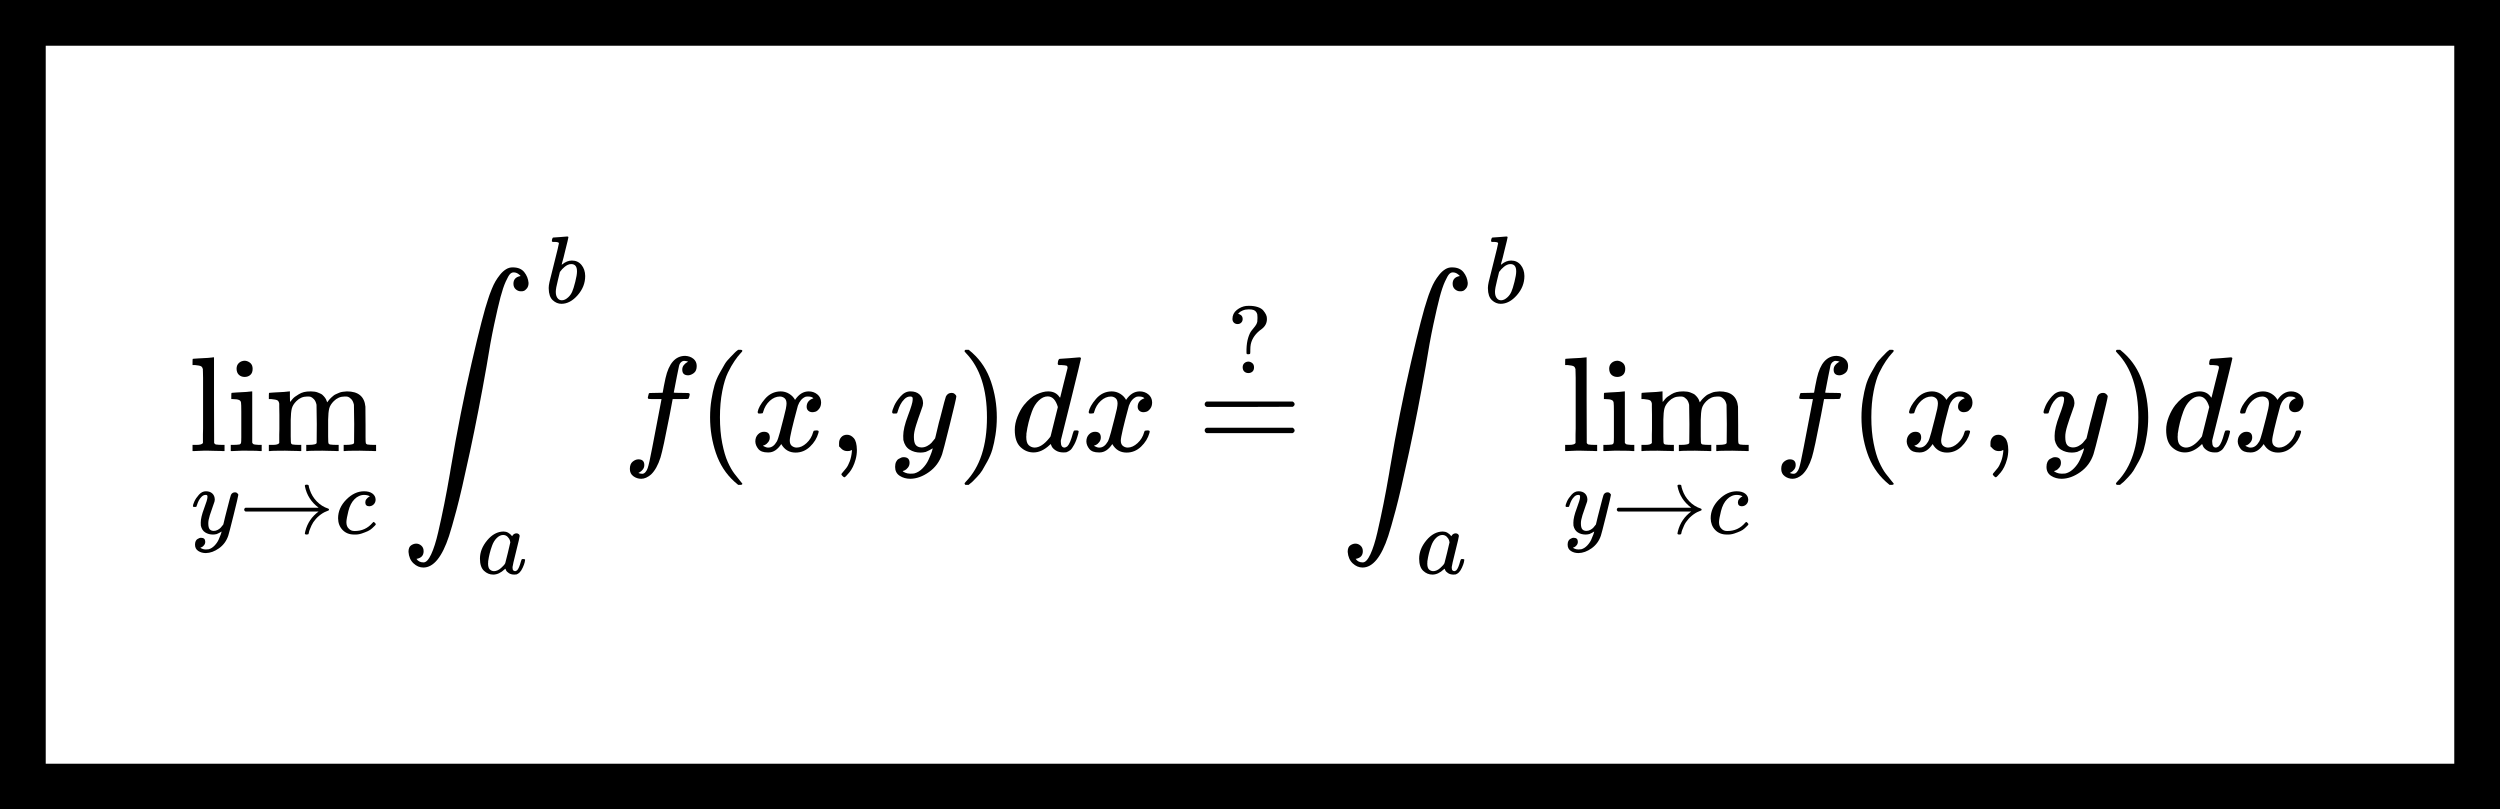 <svg width="1640" height="531" viewBox="0 0 1640 531" fill="none" xmlns="http://www.w3.org/2000/svg">
<rect width="1640" height="531" fill="black"/>
<path d="M30 30H1610V501H30V30Z" fill="white"/>
<path d="M127.721 291.843H128.961C131.265 291.843 132.653 291.429 133.126 290.602V289.893C133.126 289.361 133.126 288.682 133.126 287.855C133.126 287.028 133.126 286.053 133.126 284.931C133.126 283.809 133.155 282.538 133.214 281.121C133.273 279.703 133.273 278.226 133.214 276.69C133.155 275.154 133.155 273.53 133.214 271.817C133.273 270.103 133.273 268.42 133.214 266.766C133.214 264.58 133.214 262.276 133.214 259.854C133.214 257.432 133.214 255.217 133.214 253.208C133.214 251.2 133.214 249.428 133.214 247.892C133.214 246.356 133.185 245.056 133.126 243.993C133.067 242.93 133.067 242.427 133.126 242.487C132.948 241.364 132.535 240.626 131.885 240.271C131.235 239.917 129.906 239.651 127.898 239.474H126.303V237.436C126.303 236.077 126.363 235.398 126.481 235.398L127.367 235.309C127.957 235.25 128.814 235.191 129.936 235.132C131.058 235.073 132.151 235.014 133.214 234.955C134.218 234.896 135.311 234.837 136.492 234.777C137.674 234.718 138.56 234.63 139.15 234.512C139.741 234.393 140.066 234.364 140.125 234.423H140.391V262.335C140.391 281.062 140.42 290.484 140.479 290.602C140.716 291.075 141.07 291.399 141.542 291.577C142.783 291.754 144.23 291.843 145.884 291.843H147.301V295.919H146.593L144.555 295.83C143.196 295.771 141.749 295.741 140.214 295.741C138.678 295.741 137.556 295.712 136.847 295.653C136.138 295.594 135.016 295.594 133.48 295.653C131.944 295.712 130.468 295.771 129.05 295.83L127.012 295.919H126.303V291.843H127.721Z" fill="black"/>
<path d="M155.187 241.955C155.187 240.301 155.718 239.001 156.781 238.056C157.845 237.111 159.144 236.638 160.68 236.638C162.038 236.756 163.22 237.259 164.224 238.145C165.228 239.031 165.73 240.301 165.73 241.955C165.73 243.727 165.228 245.056 164.224 245.942C163.22 246.828 161.979 247.272 160.503 247.272C159.026 247.272 157.786 246.828 156.781 245.942C155.777 245.056 155.246 243.727 155.187 241.955ZM170.957 295.919C170.071 295.741 167 295.653 161.743 295.653C161.093 295.653 160.001 295.653 158.465 295.653C156.929 295.653 155.453 295.712 154.035 295.83L152.086 295.919H151.377V291.843H152.795C154.448 291.843 155.896 291.754 157.136 291.577C157.667 291.34 157.992 291.015 158.11 290.602C158.229 290.188 158.288 288.948 158.288 286.88V277.753V269.956C158.288 266.884 158.229 264.935 158.11 264.107C157.992 263.28 157.579 262.719 156.87 262.424C156.043 262.01 154.655 261.804 152.706 261.804H151.731V259.766C151.731 258.407 151.79 257.728 151.909 257.728L152.795 257.639C153.385 257.58 154.212 257.521 155.275 257.462C156.338 257.403 157.402 257.344 158.465 257.284C159.469 257.225 160.532 257.166 161.654 257.107C162.777 257.048 163.633 256.96 164.224 256.841C164.814 256.723 165.139 256.694 165.198 256.753H165.464V290.425C165.76 291.015 166.114 291.37 166.527 291.488C166.941 291.606 167.975 291.724 169.628 291.843H171.666V295.919H170.957Z" fill="black"/>
<path d="M177.779 291.843H179.02C181.323 291.843 182.711 291.429 183.184 290.602V289.893C183.184 289.361 183.184 288.682 183.184 287.855C183.184 287.028 183.184 286.112 183.184 285.108C183.184 284.104 183.213 282.952 183.273 281.652C183.332 280.353 183.332 279.112 183.273 277.931C183.273 276.099 183.273 274.15 183.273 272.082C183.273 270.015 183.243 268.272 183.184 266.854V264.816C183.007 263.694 182.593 262.956 181.944 262.601C181.294 262.247 179.965 261.981 177.957 261.804H176.362V259.766C176.362 258.407 176.421 257.728 176.539 257.728L177.425 257.639C178.016 257.58 178.843 257.521 179.906 257.462C180.969 257.403 182.062 257.344 183.184 257.285C184.188 257.225 185.251 257.166 186.374 257.107C187.496 257.048 188.352 256.96 188.943 256.841C189.534 256.723 189.858 256.694 189.917 256.753H190.183V260.297C190.183 262.542 190.213 263.664 190.272 263.664C190.331 263.664 190.479 263.517 190.715 263.221C190.951 262.926 191.306 262.483 191.778 261.892C192.251 261.302 192.812 260.77 193.461 260.297C194.111 259.825 194.968 259.263 196.031 258.614C197.094 257.964 198.216 257.491 199.398 257.196C200.579 256.901 202.085 256.753 203.916 256.753C204.802 256.753 205.629 256.812 206.397 256.93C207.165 257.048 207.844 257.225 208.435 257.462C209.025 257.698 209.586 257.934 210.118 258.171C210.65 258.407 211.093 258.673 211.447 258.968C211.801 259.263 212.126 259.588 212.422 259.943C212.717 260.297 212.983 260.622 213.219 260.918C213.455 261.213 213.662 261.538 213.839 261.892C214.016 262.247 214.135 262.542 214.194 262.778C214.253 263.015 214.341 263.251 214.459 263.487L214.637 263.93L214.902 263.576C215.08 263.34 215.257 263.103 215.434 262.867C215.611 262.631 215.877 262.306 216.231 261.892C216.586 261.479 216.97 261.095 217.383 260.74C217.797 260.386 218.24 260.002 218.712 259.588C219.185 259.175 219.775 258.82 220.484 258.525C221.193 258.23 221.872 257.934 222.522 257.639C223.172 257.344 223.94 257.137 224.826 257.019C225.712 256.901 226.627 256.812 227.572 256.753C235.014 256.753 239.06 260.09 239.71 266.766C239.769 267.179 239.799 271.285 239.799 279.083V286.703C239.799 288.948 239.858 290.277 239.976 290.691C240.094 291.104 240.419 291.399 240.951 291.577C242.191 291.754 243.638 291.843 245.292 291.843H246.709V295.919H246.001L243.963 295.83C242.545 295.771 241.039 295.741 239.444 295.741C237.85 295.741 236.727 295.712 236.078 295.653C229.994 295.653 226.686 295.741 226.155 295.919H225.446V291.843H226.863C230.466 291.843 232.268 291.37 232.268 290.425C232.327 290.307 232.356 286.231 232.356 278.197C232.297 270.222 232.238 265.998 232.179 265.525C231.825 263.871 231.234 262.631 230.407 261.804C229.58 260.977 228.872 260.474 228.281 260.297C227.69 260.12 226.922 260.061 225.977 260.12C223.319 260.12 220.986 261.124 218.978 263.133C217.383 264.728 216.379 266.352 215.966 268.006C215.552 269.66 215.316 272.112 215.257 275.361V281.032V286.349C215.257 288.121 215.286 289.302 215.345 289.893C215.404 290.484 215.493 290.868 215.611 291.045C215.729 291.222 215.995 291.399 216.409 291.577C217.649 291.754 219.096 291.843 220.75 291.843H222.168V295.919H221.459L219.332 295.83C217.974 295.771 216.497 295.741 214.902 295.741C213.308 295.741 212.185 295.712 211.536 295.653C205.452 295.653 202.144 295.741 201.613 295.919H200.904V291.843H202.321C205.924 291.843 207.726 291.37 207.726 290.425C207.785 290.307 207.814 286.231 207.814 278.197C207.755 270.222 207.696 265.998 207.637 265.525C207.283 263.871 206.692 262.631 205.865 261.804C205.038 260.977 204.33 260.474 203.739 260.297C203.148 260.12 202.38 260.061 201.435 260.12C198.777 260.12 196.444 261.124 194.436 263.133C192.841 264.728 191.837 266.352 191.424 268.006C191.01 269.66 190.774 272.112 190.715 275.361V281.032V286.349C190.715 288.121 190.744 289.302 190.803 289.893C190.863 290.484 190.951 290.868 191.069 291.045C191.187 291.222 191.453 291.399 191.867 291.577C193.107 291.754 194.554 291.843 196.208 291.843H197.626V295.919H196.917L194.879 295.83C193.461 295.771 191.955 295.741 190.36 295.741C188.766 295.741 187.643 295.712 186.994 295.653C180.91 295.653 177.602 295.741 177.071 295.919H176.362V291.843H177.779Z" fill="black"/>
<path d="M126.556 331.988C126.556 331.404 126.869 330.401 127.496 328.981C128.122 327.561 129.125 326.078 130.503 324.532C131.881 322.987 133.426 322.235 135.139 322.277C136.851 322.277 138.23 322.757 139.274 323.718C140.318 324.678 140.861 326.015 140.903 327.728C140.819 328.521 140.756 328.96 140.715 329.044C140.715 329.169 140.38 330.13 139.712 331.926C139.044 333.722 138.355 335.748 137.645 338.004C136.935 340.259 136.601 342.055 136.642 343.392C136.642 345.188 136.935 346.441 137.519 347.151C138.104 347.862 138.981 348.237 140.151 348.279C141.111 348.279 142.009 348.05 142.845 347.59C143.68 347.131 144.327 346.65 144.787 346.149C145.246 345.648 145.81 344.958 146.478 344.081C146.478 344.039 146.583 343.622 146.792 342.828C147 342.034 147.293 340.802 147.669 339.131C148.045 337.46 148.441 335.915 148.859 334.495C150.446 328.229 151.323 324.95 151.49 324.658C152.033 323.53 152.931 322.966 154.184 322.966C154.727 322.966 155.166 323.112 155.5 323.404C155.834 323.697 156.064 323.947 156.189 324.156C156.314 324.365 156.356 324.553 156.314 324.72C156.314 325.263 155.291 329.649 153.244 337.878C151.198 346.107 150.028 350.618 149.736 351.412C148.567 354.879 146.541 357.636 143.659 359.683C140.777 361.73 137.895 362.774 135.014 362.816C133.134 362.816 131.484 362.356 130.064 361.437C128.644 360.518 127.934 359.14 127.934 357.302C127.934 356.383 128.08 355.61 128.373 354.984C128.665 354.357 129.062 353.897 129.563 353.605C130.064 353.313 130.482 353.104 130.816 352.979C131.15 352.853 131.505 352.791 131.881 352.791C133.719 352.791 134.638 353.668 134.638 355.422C134.638 356.258 134.387 356.989 133.886 357.615C133.385 358.242 132.904 358.659 132.445 358.868C131.985 359.077 131.714 359.182 131.63 359.182L131.443 359.244C131.526 359.453 131.923 359.704 132.633 359.996C133.343 360.289 134.053 360.435 134.763 360.435H135.264C135.974 360.435 136.517 360.393 136.893 360.309C138.271 359.933 139.545 359.14 140.715 357.928C141.884 356.717 142.782 355.422 143.408 354.044C144.035 352.665 144.515 351.496 144.849 350.535C145.184 349.574 145.351 348.948 145.351 348.655L144.975 348.906C144.724 349.073 144.327 349.303 143.784 349.595C143.241 349.887 142.698 350.138 142.156 350.347C141.32 350.556 140.506 350.66 139.712 350.66C137.791 350.66 136.099 350.201 134.638 349.282C133.176 348.363 132.215 346.88 131.756 344.833C131.714 344.541 131.693 343.893 131.693 342.891C131.693 340.51 132.424 337.398 133.886 333.555C135.348 329.712 136.079 327.268 136.079 326.224C136.079 326.182 136.079 326.14 136.079 326.099C136.079 325.723 136.079 325.472 136.079 325.347C136.079 325.221 135.995 325.075 135.828 324.908C135.661 324.741 135.431 324.658 135.139 324.658H134.888C133.928 324.658 133.051 325.054 132.257 325.848C131.463 326.642 130.837 327.498 130.377 328.417C129.918 329.336 129.563 330.213 129.312 331.049C129.062 331.884 128.895 332.344 128.811 332.427C128.728 332.511 128.394 332.552 127.809 332.552H126.932C126.681 332.302 126.556 332.114 126.556 331.988Z" fill="black"/>
<path d="M160.198 335.121C160.198 335.121 160.198 334.85 160.198 334.307C160.198 333.764 160.491 333.346 161.075 333.054H209.002C204.157 329.419 201.171 324.762 200.043 319.081C200.043 319.039 200.043 318.977 200.043 318.893C200.043 318.81 200.022 318.747 199.98 318.705C199.98 318.204 200.335 317.953 201.045 317.953H201.233C201.609 317.953 201.86 317.974 201.985 318.016C202.11 318.058 202.236 318.141 202.361 318.267C202.486 318.392 202.549 318.58 202.549 318.83C202.549 319.081 202.612 319.415 202.737 319.833C202.862 320.251 203.029 320.773 203.238 321.399C204.157 324.198 205.681 326.704 207.811 328.918C209.942 331.132 212.427 332.699 215.267 333.617C215.643 333.743 215.831 333.973 215.831 334.307C215.831 334.557 215.726 334.745 215.517 334.871C215.308 334.996 214.807 335.205 214.014 335.497C213.22 335.79 212.427 336.186 211.633 336.688C209.921 337.774 208.438 339.027 207.185 340.447C205.932 341.867 204.992 343.267 204.366 344.645C203.739 346.024 203.301 347.068 203.05 347.778C202.8 348.488 202.633 349.136 202.549 349.72C202.465 350.138 202.361 350.389 202.236 350.472C202.11 350.556 201.776 350.618 201.233 350.66C200.398 350.66 199.98 350.43 199.98 349.971C199.98 349.679 200.085 349.156 200.294 348.405C201.63 343.141 204.533 338.86 209.002 335.56H161.075C160.491 335.267 160.198 334.85 160.198 334.307V335.121Z" fill="black"/>
<path d="M221.782 340.008C221.782 335.455 223.578 331.362 227.17 327.728C230.762 324.094 234.646 322.277 238.823 322.277C241.162 322.277 242.999 322.778 244.336 323.78C245.672 324.783 246.362 326.099 246.403 327.728C246.403 328.939 246.007 329.962 245.213 330.798C244.419 331.633 243.417 332.072 242.206 332.114C241.412 332.114 240.786 331.905 240.326 331.487C239.867 331.069 239.637 330.443 239.637 329.607C239.637 328.772 239.867 328.062 240.326 327.477C240.786 326.892 241.245 326.454 241.705 326.161C242.164 325.869 242.456 325.744 242.582 325.785H242.644C242.644 325.702 242.519 325.577 242.268 325.409C242.018 325.242 241.579 325.075 240.953 324.908C240.326 324.741 239.616 324.658 238.823 324.658C237.57 324.658 236.379 324.95 235.252 325.535C234.375 325.911 233.477 326.558 232.558 327.477C230.72 329.315 229.384 331.905 228.548 335.247C227.713 338.588 227.274 341.011 227.233 342.515C227.233 344.436 227.776 345.877 228.862 346.838C229.78 347.841 230.992 348.342 232.495 348.342H232.746C237.424 348.342 241.287 346.567 244.336 343.016C244.712 342.598 244.962 342.389 245.088 342.389C245.255 342.389 245.526 342.577 245.902 342.953C246.278 343.329 246.487 343.622 246.529 343.831C246.57 344.039 246.382 344.353 245.965 344.77C245.547 345.188 244.941 345.773 244.148 346.525C243.354 347.277 242.415 347.903 241.329 348.405C240.243 348.906 238.906 349.428 237.319 349.971C235.732 350.514 234.061 350.744 232.307 350.66C229.175 350.66 226.648 349.658 224.727 347.653C222.805 345.648 221.824 343.1 221.782 340.008Z" fill="black"/>
<path d="M273.201 366.63C274.264 368.166 275.77 368.934 277.719 368.934H277.896C279.55 368.934 281.204 367.161 282.858 363.617C284.512 360.073 286.048 355.229 287.465 349.085C288.883 342.941 290.212 336.768 291.452 330.565C292.693 324.363 293.933 317.658 295.173 310.451C295.351 309.21 295.498 308.295 295.616 307.704C299.869 282.598 304.476 259.323 309.438 237.879C314.399 216.435 318.002 202.494 320.247 196.055C320.601 194.992 320.897 194.106 321.133 193.397C321.369 192.688 321.871 191.388 322.639 189.498C323.407 187.607 324.204 185.953 325.031 184.536C325.858 183.118 326.862 181.671 328.044 180.194C329.225 178.717 330.524 177.535 331.942 176.649C333.36 175.763 334.866 175.35 336.46 175.409C339.768 175.409 342.249 176.443 343.903 178.51C345.557 180.578 346.502 182.941 346.738 185.599C346.738 187.076 346.384 188.257 345.675 189.143C344.966 190.029 344.287 190.591 343.637 190.827C342.987 191.063 342.338 191.152 341.688 191.093C340.447 191.093 339.325 190.65 338.321 189.764C337.317 188.878 336.815 187.667 336.815 186.131C336.815 183.295 338.38 181.611 341.511 181.08L341.245 180.725C341.068 180.548 340.831 180.341 340.536 180.105C340.241 179.869 340.004 179.692 339.827 179.573C338.941 178.983 337.967 178.687 336.903 178.687C336.077 178.687 335.309 179.042 334.6 179.751C333.891 180.46 332.946 182.114 331.765 184.713C330.583 187.312 329.432 190.738 328.309 194.992C327.187 199.245 325.799 205.241 324.145 212.98C322.491 220.718 320.838 229.815 319.184 240.271C315.699 260.061 312.066 278.758 308.286 296.362C304.506 313.966 301.552 326.726 299.426 334.641C297.3 342.557 295.675 348.228 294.553 351.655C290.005 365.419 284.394 372.301 277.719 372.301C275.357 372.301 273.201 371.385 271.252 369.554C269.302 367.723 268.21 365.212 267.973 362.022C267.973 359.954 268.535 358.537 269.657 357.769C270.779 357.001 271.901 356.617 273.024 356.617C274.264 356.617 275.386 357.06 276.39 357.946C277.394 358.832 277.896 360.043 277.896 361.579C277.896 364.414 276.331 366.098 273.201 366.63Z" fill="black"/>
<path d="M362.023 158.073C362.023 157.656 362.107 157.175 362.274 156.632C362.441 156.089 362.691 155.818 363.026 155.818C363.067 155.818 364.571 155.713 367.536 155.504C370.502 155.296 372.026 155.17 372.11 155.129C372.611 155.129 372.862 155.316 372.862 155.692C372.862 156.068 372.151 159.055 370.731 164.652C370.397 166.073 370.042 167.535 369.666 169.038C369.291 170.542 368.977 171.67 368.727 172.422L368.476 173.612C368.476 173.738 368.601 173.675 368.852 173.424C370.899 171.753 373.008 170.918 375.18 170.918C377.769 170.918 379.857 171.879 381.444 173.8C383.032 175.722 383.846 178.144 383.888 181.068C383.888 185.705 382.238 189.903 378.938 193.663C375.639 197.422 372.089 199.302 368.288 199.302C366.2 199.302 364.299 198.508 362.587 196.921C360.875 195.333 359.998 192.764 359.956 189.214V188.65C359.956 187.773 360.123 186.561 360.457 185.016C360.791 183.47 361.814 179.356 363.527 172.672C365.615 164.444 366.659 160.078 366.659 159.577C366.659 159.076 365.866 158.784 364.279 158.7C364.07 158.7 363.903 158.7 363.777 158.7H363.464C363.046 158.7 362.775 158.7 362.65 158.7C362.524 158.7 362.378 158.637 362.211 158.512C362.044 158.387 361.981 158.24 362.023 158.073ZM378.5 178.249V177.873C378.5 174.782 377.226 173.236 374.678 173.236C373.968 173.236 373.237 173.403 372.486 173.738C371.734 174.072 371.045 174.51 370.418 175.053C369.792 175.596 369.249 176.098 368.789 176.557C368.33 177.017 367.954 177.476 367.662 177.936L367.286 178.437L365.97 183.825C365.051 187.418 364.592 189.966 364.592 191.47C364.592 193.475 365.093 194.978 366.095 195.981C366.764 196.649 367.599 196.983 368.601 196.983C369.98 196.983 371.379 196.315 372.799 194.978C373.843 194.018 374.678 192.848 375.305 191.47C375.931 190.091 376.62 187.898 377.372 184.891C378.124 181.883 378.5 179.669 378.5 178.249Z" fill="black"/>
<path d="M314.848 366.47C314.848 362.251 316.435 358.241 319.61 354.44C322.784 350.639 326.355 348.718 330.323 348.676C332.453 348.676 334.332 349.699 335.961 351.746C336.629 350.493 337.59 349.866 338.843 349.866C339.386 349.866 339.866 350.033 340.284 350.368C340.702 350.702 340.91 351.119 340.91 351.621C340.91 352.164 340.138 355.505 338.592 361.646C337.047 367.786 336.253 371.253 336.212 372.047C336.212 373.091 336.358 373.78 336.65 374.115C336.943 374.449 337.381 374.637 337.966 374.678C338.342 374.637 338.759 374.449 339.219 374.115C340.096 373.279 340.952 371.274 341.787 368.099C342.038 367.264 342.247 366.825 342.414 366.784C342.498 366.742 342.706 366.721 343.04 366.721H343.291C344.085 366.721 344.481 366.909 344.481 367.285C344.481 367.536 344.377 368.099 344.168 368.977C343.959 369.854 343.542 370.982 342.915 372.36C342.289 373.739 341.62 374.783 340.91 375.493C340.367 376.036 339.699 376.475 338.906 376.809C338.571 376.892 338.07 376.934 337.402 376.934C335.982 376.934 334.792 376.621 333.831 375.994C332.87 375.368 332.244 374.72 331.952 374.052L331.576 373.112C331.534 373.07 331.45 373.091 331.325 373.175C331.242 373.258 331.158 373.342 331.074 373.425C328.61 375.764 326.104 376.934 323.557 376.934C321.259 376.934 319.234 376.099 317.48 374.428C315.725 372.757 314.848 370.104 314.848 366.47ZM334.771 355.756C334.771 355.505 334.666 355.046 334.458 354.378C334.249 353.709 333.768 352.978 333.017 352.185C332.265 351.391 331.304 350.973 330.135 350.931C328.673 350.931 327.274 351.579 325.937 352.874C324.601 354.169 323.557 355.86 322.805 357.949C321.594 361.249 320.737 364.674 320.236 368.225C320.236 368.35 320.236 368.58 320.236 368.914C320.236 369.248 320.215 369.499 320.174 369.666C320.174 371.546 320.549 372.84 321.301 373.551C322.053 374.261 322.951 374.637 323.995 374.678C325.582 374.678 327.148 373.989 328.694 372.611C330.239 371.232 331.158 370.167 331.45 369.415C331.534 369.248 332.098 367.013 333.142 362.711C334.186 358.409 334.729 356.09 334.771 355.756Z" fill="black"/>
<path d="M418.769 310.274C418.887 310.274 419.064 310.333 419.3 310.451C419.537 310.569 419.861 310.657 420.275 310.717C420.688 310.776 421.043 310.805 421.338 310.805C422.106 310.805 422.815 310.421 423.464 309.653C424.114 308.885 424.587 308.029 424.882 307.084C425.473 305.489 426.477 300.969 427.894 293.526C429.312 286.083 430.671 278.994 431.97 272.26C433.269 265.525 433.919 262.129 433.919 262.07V261.804H429.755C426.979 261.804 425.502 261.745 425.325 261.626C425.089 261.449 424.971 261.154 424.971 260.74L425.591 258.259C425.709 257.964 425.945 257.816 426.3 257.816C426.654 257.816 428.042 257.787 430.464 257.728C433.299 257.728 434.717 257.698 434.717 257.639C434.717 257.521 434.982 256.044 435.514 253.209C436.046 250.373 436.4 248.66 436.577 248.069C438.763 238.322 443.074 233.448 449.513 233.448C451.698 233.567 453.5 234.216 454.917 235.398C456.335 236.579 457.044 238.145 457.044 240.094C457.044 242.221 456.423 243.757 455.183 244.702C453.943 245.647 452.702 246.149 451.462 246.208C448.863 246.208 447.563 244.968 447.563 242.487C447.563 241.364 447.888 240.39 448.538 239.563C449.188 238.736 449.897 238.115 450.664 237.702L451.462 237.259C450.517 236.904 449.631 236.727 448.804 236.727C448.095 236.727 447.416 237.022 446.766 237.613C446.116 238.204 445.673 239.031 445.437 240.094C445.024 241.807 444.551 244.111 444.019 247.006C443.488 249.9 443.015 252.352 442.602 254.36C442.188 256.369 441.982 257.432 441.982 257.55C441.982 257.669 443.606 257.728 446.855 257.728C449.513 257.728 451.048 257.757 451.462 257.816C451.875 257.875 452.2 258.053 452.436 258.348C452.495 258.584 452.436 259.086 452.259 259.854C452.082 260.622 451.934 261.095 451.816 261.272C451.698 261.567 451.432 261.715 451.019 261.715C450.605 261.715 449.011 261.745 446.234 261.804H441.273L439.235 272.614C436.4 287.264 434.421 296.421 433.299 300.083C431.704 305.105 429.637 308.826 427.097 311.248C424.912 313.139 422.756 314.084 420.629 314.084C418.739 314.084 417.026 313.523 415.491 312.4C413.955 311.278 413.187 309.683 413.187 307.615C413.187 305.429 413.807 303.834 415.048 302.83C416.288 301.826 417.528 301.324 418.769 301.324C421.368 301.324 422.667 302.564 422.667 305.045C422.667 306.168 422.342 307.143 421.693 307.97C421.043 308.797 420.334 309.417 419.566 309.83L418.769 310.274Z" fill="black"/>
<path d="M465.815 273.766C465.815 269.69 466.111 265.821 466.701 262.158C467.292 258.496 467.971 255.335 468.739 252.677C469.507 250.018 470.6 247.419 472.017 244.879C473.435 242.339 474.557 240.36 475.384 238.942C476.211 237.524 477.451 235.989 479.105 234.334C480.759 232.68 481.733 231.676 482.029 231.322C482.324 230.967 483.062 230.347 484.244 229.461H485.396H485.75C486.577 229.461 486.99 229.727 486.99 230.258C486.99 230.436 486.488 231.056 485.484 232.119C484.48 233.183 483.269 234.748 481.852 236.816C480.434 238.883 478.987 241.423 477.51 244.436C476.034 247.449 474.793 251.525 473.789 256.664C472.785 261.804 472.283 267.504 472.283 273.766C472.283 280.028 472.785 285.699 473.789 290.779C474.793 295.86 476.004 299.965 477.422 303.096C478.839 306.227 480.286 308.767 481.763 310.717C483.24 312.666 484.48 314.231 485.484 315.413C486.488 316.594 486.99 317.215 486.99 317.274C486.99 317.805 486.547 318.071 485.661 318.071H485.396H484.244L481.763 315.945C476.211 310.923 472.165 304.661 469.625 297.159C467.085 289.657 465.815 281.859 465.815 273.766Z" fill="black"/>
<path d="M497.002 270.31C497.416 267.829 499.011 264.964 501.787 261.715C504.563 258.466 507.989 256.812 512.064 256.753C514.131 256.753 516.022 257.284 517.734 258.348C519.447 259.411 520.717 260.74 521.544 262.335C524.025 258.614 527.008 256.753 530.493 256.753C532.678 256.753 534.568 257.403 536.163 258.702C537.758 260.002 538.585 261.745 538.644 263.93C538.644 265.643 538.23 267.032 537.403 268.095C536.577 269.158 535.779 269.808 535.011 270.044C534.243 270.281 533.564 270.399 532.973 270.399C531.851 270.399 530.936 270.074 530.227 269.424C529.518 268.774 529.164 267.918 529.164 266.854C529.164 264.137 530.64 262.276 533.594 261.272C532.944 260.504 531.763 260.12 530.05 260.12C529.282 260.12 528.721 260.179 528.366 260.297C526.122 261.242 524.468 263.192 523.405 266.146C519.861 279.201 518.089 286.821 518.089 289.007C518.089 290.661 518.561 291.843 519.506 292.551C520.451 293.26 521.485 293.615 522.607 293.615C524.793 293.615 526.949 292.64 529.075 290.691C531.202 288.741 532.649 286.349 533.416 283.513C533.594 282.922 533.771 282.598 533.948 282.538C534.125 282.479 534.598 282.42 535.366 282.361H535.72C536.606 282.361 537.049 282.598 537.049 283.07C537.049 283.129 536.99 283.454 536.872 284.045C535.927 287.412 534.096 290.395 531.379 292.994C528.662 295.594 525.502 296.893 521.899 296.893C517.764 296.893 514.633 295.032 512.507 291.311C510.085 294.973 507.309 296.805 504.179 296.805H503.647C500.753 296.805 498.686 296.037 497.445 294.501C496.205 292.965 495.555 291.34 495.496 289.627C495.496 287.737 496.057 286.201 497.179 285.02C498.302 283.838 499.631 283.247 501.166 283.247C503.706 283.247 504.976 284.488 504.976 286.969C504.976 288.15 504.622 289.184 503.913 290.07C503.204 290.956 502.525 291.547 501.875 291.843C501.225 292.138 500.842 292.286 500.723 292.286L500.458 292.374C500.458 292.433 500.635 292.551 500.989 292.729C501.344 292.906 501.816 293.113 502.407 293.349C502.997 293.585 503.559 293.674 504.09 293.615C506.217 293.615 508.048 292.286 509.583 289.627C510.115 288.682 510.794 286.674 511.621 283.602C512.448 280.53 513.275 277.34 514.102 274.032C514.929 270.724 515.401 268.774 515.519 268.184C515.815 266.589 515.962 265.437 515.962 264.728C515.962 263.074 515.519 261.892 514.633 261.183C513.747 260.474 512.743 260.12 511.621 260.12C509.258 260.12 507.044 261.065 504.976 262.956C502.909 264.846 501.462 267.268 500.635 270.222C500.517 270.753 500.369 271.049 500.192 271.108C500.015 271.167 499.542 271.226 498.774 271.285H497.534C497.179 270.93 497.002 270.606 497.002 270.31Z" fill="black"/>
<path d="M550.427 292.817C550.427 292.817 550.427 292.079 550.427 290.602C550.427 289.125 550.9 287.855 551.845 286.792C552.79 285.728 554.06 285.197 555.654 285.197C557.308 285.197 558.785 285.935 560.084 287.412C561.384 288.889 562.063 291.488 562.122 295.21C562.122 297.277 561.856 299.286 561.325 301.235C560.793 303.185 560.173 304.868 559.464 306.286C558.755 307.704 557.987 308.915 557.161 309.919C556.334 310.923 555.625 311.721 555.034 312.312C554.443 312.902 554.06 313.168 553.882 313.109C553.646 313.109 553.262 312.843 552.731 312.312C552.199 311.78 551.933 311.396 551.933 311.16C551.933 310.923 552.258 310.451 552.908 309.742C553.558 309.033 554.296 308.147 555.123 307.084C555.95 306.02 556.718 304.543 557.426 302.653C558.135 300.763 558.608 298.606 558.844 296.184V295.121L558.755 295.21C558.637 295.269 558.49 295.328 558.312 295.387C558.135 295.446 557.958 295.535 557.781 295.653C557.604 295.771 557.338 295.83 556.983 295.83C556.629 295.83 556.275 295.86 555.92 295.919C554.325 295.919 553.026 295.416 552.022 294.412L550.427 292.817Z" fill="black"/>
<path d="M585.247 270.487C585.247 269.66 585.69 268.243 586.576 266.234C587.462 264.226 588.879 262.129 590.828 259.943C592.778 257.757 594.963 256.694 597.385 256.753C599.806 256.753 601.756 257.432 603.232 258.791C604.709 260.15 605.477 262.04 605.536 264.462C605.418 265.584 605.329 266.205 605.27 266.323C605.27 266.5 604.797 267.859 603.852 270.399C602.907 272.939 601.933 275.804 600.929 278.994C599.924 282.184 599.452 284.724 599.511 286.615C599.511 289.155 599.924 290.927 600.751 291.931C601.578 292.935 602.819 293.467 604.473 293.526C605.831 293.526 607.101 293.201 608.282 292.551C609.464 291.902 610.379 291.222 611.029 290.513C611.679 289.805 612.476 288.83 613.421 287.589C613.421 287.53 613.569 286.939 613.864 285.817C614.159 284.695 614.573 282.952 615.104 280.589C615.636 278.226 616.197 276.04 616.788 274.032C619.032 265.171 620.273 260.534 620.509 260.12C621.277 258.525 622.547 257.728 624.319 257.728C625.087 257.728 625.707 257.934 626.179 258.348C626.652 258.761 626.977 259.116 627.154 259.411C627.331 259.707 627.39 259.972 627.331 260.209C627.331 260.977 625.884 267.179 622.99 278.817C620.096 290.454 618.442 296.834 618.028 297.957C616.374 302.86 613.51 306.759 609.434 309.653C605.359 312.548 601.283 314.025 597.207 314.084C594.549 314.084 592.216 313.434 590.208 312.134C588.2 310.835 587.196 308.885 587.196 306.286C587.196 304.986 587.402 303.894 587.816 303.007C588.229 302.121 588.791 301.472 589.499 301.058C590.208 300.645 590.799 300.349 591.271 300.172C591.744 299.995 592.246 299.906 592.778 299.906C595.376 299.906 596.676 301.147 596.676 303.628C596.676 304.809 596.321 305.843 595.613 306.729C594.904 307.615 594.225 308.206 593.575 308.501C592.925 308.797 592.541 308.944 592.423 308.944L592.157 309.033C592.275 309.328 592.837 309.683 593.841 310.096C594.845 310.51 595.849 310.717 596.853 310.717H597.562C598.566 310.717 599.334 310.657 599.865 310.539C601.815 310.008 603.616 308.885 605.27 307.172C606.924 305.459 608.194 303.628 609.08 301.678C609.966 299.729 610.645 298.075 611.118 296.716C611.59 295.357 611.826 294.471 611.826 294.058L611.295 294.412C610.94 294.649 610.379 294.973 609.611 295.387C608.843 295.8 608.076 296.155 607.308 296.45C606.126 296.746 604.975 296.893 603.852 296.893C601.135 296.893 598.743 296.244 596.676 294.944C594.609 293.644 593.25 291.547 592.6 288.653C592.541 288.239 592.512 287.323 592.512 285.906C592.512 282.538 593.545 278.137 595.613 272.703C597.68 267.268 598.714 263.812 598.714 262.335C598.714 262.276 598.714 262.217 598.714 262.158C598.714 261.626 598.714 261.272 598.714 261.095C598.714 260.918 598.596 260.711 598.359 260.474C598.123 260.238 597.798 260.12 597.385 260.12H597.03C595.672 260.12 594.431 260.681 593.309 261.804C592.187 262.926 591.301 264.137 590.651 265.437C590.001 266.736 589.499 267.977 589.145 269.158C588.791 270.34 588.554 270.99 588.436 271.108C588.318 271.226 587.845 271.285 587.019 271.285H585.778C585.424 270.931 585.247 270.665 585.247 270.487Z" fill="black"/>
<path d="M633.179 229.55L633.533 229.461C633.828 229.461 634.124 229.461 634.419 229.461H635.482L637.963 231.588C643.515 236.609 647.561 242.871 650.101 250.373C652.641 257.875 653.911 265.673 653.911 273.766C653.911 277.783 653.615 281.652 653.025 285.374C652.434 289.096 651.755 292.256 650.987 294.855C650.219 297.455 649.126 300.054 647.709 302.653C646.291 305.252 645.169 307.231 644.342 308.59C643.515 309.949 642.304 311.455 640.71 313.109C639.115 314.763 638.17 315.738 637.874 316.033C637.579 316.328 636.9 316.89 635.837 317.717C635.659 317.894 635.541 318.012 635.482 318.071H634.419C633.946 318.071 633.622 318.071 633.444 318.071C633.267 318.071 633.12 317.983 633.001 317.805C632.883 317.628 632.795 317.362 632.736 317.008C632.795 316.949 633.12 316.565 633.71 315.856C642.865 306.345 647.443 292.315 647.443 273.766C647.443 255.217 642.865 241.187 633.71 231.676C633.12 230.967 632.795 230.583 632.736 230.524C632.736 230.052 632.883 229.727 633.179 229.55Z" fill="black"/>
<path d="M695.198 235.398C695.257 235.398 697.384 235.25 701.577 234.955C705.771 234.659 707.927 234.482 708.045 234.423C708.754 234.423 709.108 234.659 709.108 235.132C709.108 235.545 706.952 244.466 702.641 261.892C698.329 279.319 696.114 288.209 695.996 288.564C695.878 288.918 695.848 289.361 695.907 289.893C695.907 292.374 696.734 293.615 698.388 293.615C698.919 293.556 699.51 293.29 700.16 292.817C701.4 291.636 702.611 288.8 703.792 284.311C704.147 283.129 704.442 282.509 704.678 282.45C704.797 282.391 705.092 282.361 705.564 282.361H705.919H706.273C707.159 282.361 707.602 282.598 707.602 283.07C707.602 283.365 707.514 283.838 707.336 284.488C706.569 287.442 705.683 289.834 704.678 291.665C703.674 293.497 702.847 294.678 702.198 295.21C701.548 295.741 700.721 296.214 699.717 296.627C699.244 296.746 698.536 296.805 697.591 296.805C695.582 296.805 693.899 296.362 692.54 295.476C691.182 294.589 690.296 293.674 689.882 292.729L689.351 291.399C689.292 291.34 689.174 291.37 688.996 291.488C688.878 291.606 688.76 291.724 688.642 291.843C685.157 295.151 681.613 296.805 678.01 296.805C674.761 296.805 671.897 295.623 669.416 293.26C666.935 290.897 665.695 287.146 665.695 282.007C665.695 279.171 666.285 276.277 667.467 273.323C668.648 270.369 670.066 267.829 671.72 265.702C674.496 262.335 677.272 260.002 680.048 258.702C682.824 257.403 685.334 256.753 687.579 256.753C690.887 256.753 693.367 257.993 695.021 260.474C695.316 260.829 695.464 260.947 695.464 260.829C695.523 260.593 696.321 257.373 697.856 251.17C699.392 244.968 700.219 241.689 700.337 241.335C700.337 240.567 700.13 240.094 699.717 239.917C699.303 239.74 698.152 239.592 696.262 239.474H694.401C694.047 239.119 693.869 238.883 693.869 238.765C693.869 238.647 693.928 238.086 694.047 237.081C694.342 235.959 694.726 235.398 695.198 235.398ZM693.958 267.032C692.599 262.365 690.384 260.031 687.313 260.031C685.246 260.031 683.267 260.947 681.377 262.778C679.487 264.61 678.01 267.002 676.947 269.956C675.234 274.623 674.023 279.467 673.314 284.488C673.314 284.665 673.314 284.99 673.314 285.463C673.314 285.935 673.285 286.29 673.226 286.526C673.226 289.184 673.757 291.015 674.821 292.02C675.884 293.024 677.154 293.556 678.63 293.615C681.82 293.615 685.098 291.488 688.465 287.235L689.174 286.26L693.958 267.032Z" fill="black"/>
<path d="M714.159 270.31C714.572 267.829 716.167 264.964 718.943 261.715C721.719 258.466 725.145 256.812 729.22 256.753C731.288 256.753 733.178 257.284 734.891 258.348C736.604 259.411 737.874 260.74 738.7 262.335C741.181 258.614 744.164 256.753 747.649 256.753C749.834 256.753 751.725 257.403 753.319 258.702C754.914 260.002 755.741 261.745 755.8 263.93C755.8 265.643 755.387 267.032 754.56 268.095C753.733 269.158 752.935 269.808 752.168 270.044C751.4 270.281 750.72 270.399 750.13 270.399C749.007 270.399 748.092 270.074 747.383 269.424C746.674 268.774 746.32 267.918 746.32 266.854C746.32 264.137 747.797 262.276 750.75 261.272C750.1 260.504 748.919 260.12 747.206 260.12C746.438 260.12 745.877 260.179 745.523 260.297C743.278 261.242 741.624 263.192 740.561 266.146C737.017 279.201 735.245 286.821 735.245 289.007C735.245 290.661 735.718 291.843 736.663 292.551C737.608 293.26 738.641 293.615 739.764 293.615C741.949 293.615 744.105 292.64 746.231 290.691C748.358 288.741 749.805 286.349 750.573 283.513C750.75 282.922 750.927 282.598 751.104 282.538C751.282 282.479 751.754 282.42 752.522 282.361H752.876C753.762 282.361 754.205 282.598 754.205 283.07C754.205 283.129 754.146 283.454 754.028 284.045C753.083 287.412 751.252 290.395 748.535 292.994C745.818 295.594 742.658 296.893 739.055 296.893C734.92 296.893 731.79 295.032 729.663 291.311C727.242 294.973 724.466 296.805 721.335 296.805H720.803C717.909 296.805 715.842 296.037 714.602 294.501C713.361 292.965 712.711 291.34 712.652 289.627C712.652 287.737 713.213 286.201 714.336 285.02C715.458 283.838 716.787 283.247 718.323 283.247C720.863 283.247 722.132 284.488 722.132 286.969C722.132 288.15 721.778 289.184 721.069 290.07C720.36 290.956 719.681 291.547 719.031 291.843C718.382 292.138 717.998 292.286 717.88 292.286L717.614 292.374C717.614 292.433 717.791 292.551 718.145 292.729C718.5 292.906 718.972 293.113 719.563 293.349C720.154 293.585 720.715 293.674 721.246 293.615C723.373 293.615 725.204 292.286 726.74 289.627C727.271 288.682 727.95 286.674 728.777 283.602C729.604 280.53 730.431 277.34 731.258 274.032C732.085 270.724 732.558 268.774 732.676 268.184C732.971 266.589 733.119 265.437 733.119 264.728C733.119 263.074 732.676 261.892 731.79 261.183C730.904 260.474 729.9 260.12 728.777 260.12C726.415 260.12 724.2 261.065 722.132 262.956C720.065 264.846 718.618 267.268 717.791 270.222C717.673 270.753 717.525 271.049 717.348 271.108C717.171 271.167 716.698 271.226 715.931 271.285H714.69C714.336 270.93 714.159 270.606 714.159 270.31Z" fill="black"/>
<path d="M790.265 265.171C790.265 264.403 790.679 263.812 791.506 263.399H847.943C848.829 263.871 849.272 264.462 849.272 265.171C849.272 265.821 848.859 266.382 848.032 266.854L819.857 266.943H791.683C790.738 266.648 790.265 266.057 790.265 265.171ZM790.265 282.361C790.265 281.475 790.738 280.884 791.683 280.589H848.032C848.859 281.18 849.272 281.77 849.272 282.361C849.272 283.129 848.829 283.72 847.943 284.133H791.506C790.679 283.72 790.265 283.129 790.265 282.361Z" fill="black"/>
<path d="M819.196 202.936C817.693 202.936 816.356 203.186 815.187 203.688C814.017 204.189 813.224 204.69 812.806 205.191L812.18 205.881C812.263 205.881 812.368 205.901 812.493 205.943C812.618 205.985 812.848 206.069 813.182 206.194C813.516 206.319 813.829 206.507 814.122 206.758C814.414 207.008 814.665 207.343 814.874 207.76C815.082 208.178 815.187 208.679 815.187 209.264C815.187 210.225 814.874 211.018 814.247 211.645C813.621 212.272 812.827 212.585 811.866 212.585C810.906 212.585 810.112 212.292 809.486 211.708C808.859 211.123 808.525 210.329 808.483 209.327C808.483 206.862 809.423 204.878 811.303 203.374C813.182 201.871 815.249 200.972 817.505 200.68C817.588 200.68 817.818 200.68 818.194 200.68C818.57 200.68 818.862 200.659 819.071 200.617H819.322C821.535 200.617 823.456 200.889 825.085 201.432C826.714 201.975 827.925 202.727 828.719 203.688C829.513 204.648 830.118 205.567 830.536 206.445C830.953 207.322 831.141 208.262 831.1 209.264C831.1 211.937 829.951 214.13 827.654 215.843C823.728 218.642 821.347 221.963 820.512 225.806C820.303 226.808 820.199 228.103 820.199 229.69V230.755C820.199 231.549 820.136 232.009 820.011 232.134C819.886 232.259 819.53 232.343 818.946 232.384C818.361 232.426 818.006 232.364 817.881 232.197C817.755 232.029 817.693 231.674 817.693 231.131V229.189C817.776 226.223 818.152 223.675 818.82 221.545C819.489 219.415 820.22 217.869 821.013 216.908C821.807 215.947 822.579 214.987 823.331 214.026C824.083 213.065 824.563 212.105 824.772 211.144C824.856 210.768 824.897 209.995 824.897 208.825V208.011C824.897 207.301 824.856 206.716 824.772 206.257C824.689 205.797 824.459 205.275 824.083 204.69C823.707 204.105 823.143 203.667 822.391 203.374C821.64 203.082 820.575 202.936 819.196 202.936ZM815.187 240.968C815.187 239.799 815.563 238.88 816.315 238.212C817.066 237.543 817.985 237.209 819.071 237.209C820.032 237.293 820.867 237.648 821.577 238.274C822.287 238.901 822.642 239.799 822.642 240.968C822.642 242.222 822.287 243.161 821.577 243.788C820.867 244.415 819.99 244.728 818.946 244.728C817.902 244.728 817.025 244.415 816.315 243.788C815.604 243.161 815.229 242.222 815.187 240.968Z" fill="black"/>
<path d="M889.319 366.63C890.382 368.166 891.888 368.934 893.837 368.934H894.014C895.668 368.934 897.322 367.161 898.976 363.617C900.63 360.073 902.166 355.229 903.583 349.085C905.001 342.941 906.33 336.768 907.57 330.565C908.81 324.363 910.051 317.658 911.291 310.451C911.468 309.21 911.616 308.295 911.734 307.704C915.987 282.598 920.594 259.323 925.556 237.879C930.517 216.435 934.12 202.494 936.365 196.055C936.719 194.992 937.014 194.106 937.251 193.397C937.487 192.688 937.989 191.388 938.757 189.498C939.525 187.607 940.322 185.953 941.149 184.536C941.976 183.118 942.98 181.671 944.161 180.194C945.343 178.717 946.642 177.535 948.06 176.649C949.477 175.763 950.984 175.35 952.578 175.409C955.886 175.409 958.367 176.443 960.021 178.51C961.675 180.578 962.62 182.941 962.856 185.599C962.856 187.076 962.501 188.257 961.793 189.143C961.084 190.029 960.405 190.591 959.755 190.827C959.105 191.063 958.455 191.152 957.806 191.093C956.565 191.093 955.443 190.65 954.439 189.764C953.435 188.878 952.933 187.667 952.933 186.131C952.933 183.295 954.498 181.611 957.629 181.08L957.363 180.725C957.186 180.548 956.949 180.341 956.654 180.105C956.359 179.869 956.122 179.692 955.945 179.573C955.059 178.983 954.085 178.687 953.021 178.687C952.194 178.687 951.427 179.042 950.718 179.751C950.009 180.46 949.064 182.114 947.883 184.713C946.701 187.312 945.55 190.738 944.427 194.992C943.305 199.245 941.917 205.241 940.263 212.98C938.609 220.718 936.955 229.815 935.302 240.271C931.817 260.061 928.184 278.758 924.404 296.362C920.624 313.966 917.67 326.726 915.544 334.641C913.418 342.557 911.793 348.228 910.671 351.655C906.123 365.419 900.512 372.301 893.837 372.301C891.475 372.301 889.319 371.385 887.369 369.554C885.42 367.723 884.328 365.212 884.091 362.022C884.091 359.954 884.652 358.537 885.775 357.769C886.897 357.001 888.019 356.617 889.141 356.617C890.382 356.617 891.504 357.06 892.508 357.946C893.512 358.832 894.014 360.043 894.014 361.579C894.014 364.414 892.449 366.098 889.319 366.63Z" fill="black"/>
<path d="M978.141 158.073C978.141 157.656 978.225 157.175 978.392 156.632C978.559 156.089 978.809 155.818 979.144 155.818C979.185 155.818 980.689 155.713 983.654 155.504C986.62 155.296 988.144 155.17 988.228 155.129C988.729 155.129 988.979 155.316 988.979 155.692C988.979 156.068 988.269 159.055 986.849 164.652C986.515 166.073 986.16 167.535 985.784 169.038C985.408 170.542 985.095 171.67 984.845 172.422L984.594 173.612C984.594 173.738 984.719 173.675 984.97 173.424C987.016 171.753 989.126 170.918 991.297 170.918C993.887 170.918 995.975 171.879 997.562 173.8C999.149 175.722 999.964 178.144 1000.01 181.068C1000.01 185.705 998.356 189.903 995.056 193.663C991.757 197.422 988.207 199.302 984.406 199.302C982.318 199.302 980.417 198.508 978.705 196.921C976.993 195.333 976.115 192.764 976.074 189.214V188.65C976.074 187.773 976.241 186.561 976.575 185.016C976.909 183.47 977.932 179.356 979.645 172.672C981.733 164.444 982.777 160.078 982.777 159.577C982.777 159.076 981.984 158.784 980.397 158.7C980.188 158.7 980.021 158.7 979.895 158.7H979.582C979.164 158.7 978.893 158.7 978.768 158.7C978.642 158.7 978.496 158.637 978.329 158.512C978.162 158.387 978.099 158.24 978.141 158.073ZM994.618 178.249V177.873C994.618 174.782 993.344 173.236 990.796 173.236C990.086 173.236 989.355 173.403 988.604 173.738C987.852 174.072 987.163 174.51 986.536 175.053C985.91 175.596 985.367 176.098 984.907 176.557C984.448 177.017 984.072 177.476 983.78 177.936L983.404 178.437L982.088 183.825C981.169 187.418 980.71 189.966 980.71 191.47C980.71 193.475 981.211 194.978 982.213 195.981C982.882 196.649 983.717 196.983 984.719 196.983C986.098 196.983 987.497 196.315 988.917 194.978C989.961 194.018 990.796 192.848 991.423 191.47C992.049 190.091 992.738 187.898 993.49 184.891C994.242 181.883 994.618 179.669 994.618 178.249Z" fill="black"/>
<path d="M930.967 366.47C930.967 362.251 932.554 358.241 935.728 354.44C938.902 350.639 942.473 348.718 946.441 348.676C948.571 348.676 950.45 349.699 952.079 351.746C952.748 350.493 953.708 349.866 954.961 349.866C955.504 349.866 955.984 350.033 956.402 350.368C956.82 350.702 957.029 351.119 957.029 351.621C957.029 352.164 956.256 355.505 954.711 361.646C953.165 367.786 952.372 371.253 952.33 372.047C952.33 373.091 952.476 373.78 952.768 374.115C953.061 374.449 953.499 374.637 954.084 374.678C954.46 374.637 954.878 374.449 955.337 374.115C956.214 373.279 957.07 371.274 957.906 368.099C958.156 367.264 958.365 366.825 958.532 366.784C958.616 366.742 958.824 366.721 959.159 366.721H959.409C960.203 366.721 960.6 366.909 960.6 367.285C960.6 367.536 960.495 368.099 960.286 368.977C960.077 369.854 959.66 370.982 959.033 372.36C958.407 373.739 957.739 374.783 957.029 375.493C956.486 376.036 955.817 376.475 955.024 376.809C954.69 376.892 954.188 376.934 953.52 376.934C952.1 376.934 950.91 376.621 949.949 375.994C948.989 375.368 948.362 374.72 948.07 374.052L947.694 373.112C947.652 373.07 947.569 373.091 947.443 373.175C947.36 373.258 947.276 373.342 947.193 373.425C944.728 375.764 942.222 376.934 939.675 376.934C937.378 376.934 935.352 376.099 933.598 374.428C931.844 372.757 930.967 370.104 930.967 366.47ZM950.889 355.756C950.889 355.505 950.785 355.046 950.576 354.378C950.367 353.709 949.887 352.978 949.135 352.185C948.383 351.391 947.422 350.973 946.253 350.931C944.791 350.931 943.392 351.579 942.055 352.874C940.719 354.169 939.675 355.86 938.923 357.949C937.712 361.249 936.856 364.674 936.354 368.225C936.354 368.35 936.354 368.58 936.354 368.914C936.354 369.248 936.333 369.499 936.292 369.666C936.292 371.546 936.668 372.84 937.419 373.551C938.171 374.261 939.069 374.637 940.113 374.678C941.7 374.678 943.267 373.989 944.812 372.611C946.357 371.232 947.276 370.167 947.569 369.415C947.652 369.248 948.216 367.013 949.26 362.711C950.304 358.409 950.847 356.09 950.889 355.756Z" fill="black"/>
<path d="M1028.15 291.843H1029.39C1031.7 291.843 1033.09 291.429 1033.56 290.602V289.893C1033.56 289.362 1033.56 288.682 1033.56 287.855C1033.56 287.028 1033.56 286.053 1033.56 284.931C1033.56 283.809 1033.59 282.539 1033.65 281.121C1033.71 279.703 1033.71 278.226 1033.65 276.69C1033.59 275.154 1033.59 273.53 1033.65 271.817C1033.71 270.104 1033.71 268.42 1033.65 266.766C1033.65 264.58 1033.65 262.276 1033.65 259.854C1033.65 257.432 1033.65 255.217 1033.65 253.209C1033.65 251.2 1033.65 249.428 1033.65 247.892C1033.65 246.356 1033.62 245.056 1033.56 243.993C1033.5 242.93 1033.5 242.428 1033.56 242.487C1033.38 241.364 1032.97 240.626 1032.32 240.271C1031.67 239.917 1030.34 239.651 1028.33 239.474H1026.74V237.436C1026.74 236.077 1026.79 235.398 1026.91 235.398L1027.8 235.309C1028.39 235.25 1029.25 235.191 1030.37 235.132C1031.49 235.073 1032.58 235.014 1033.65 234.955C1034.65 234.896 1035.74 234.837 1036.92 234.778C1038.11 234.719 1038.99 234.63 1039.58 234.512C1040.17 234.394 1040.5 234.364 1040.56 234.423H1040.82V262.335C1040.82 281.062 1040.85 290.484 1040.91 290.602C1041.15 291.075 1041.5 291.4 1041.97 291.577C1043.22 291.754 1044.66 291.843 1046.32 291.843H1047.73V295.919H1047.03L1044.99 295.83C1043.63 295.771 1042.18 295.741 1040.65 295.741C1039.11 295.741 1037.99 295.712 1037.28 295.653C1036.57 295.594 1035.45 295.594 1033.91 295.653C1032.38 295.712 1030.9 295.771 1029.48 295.83L1027.44 295.919H1026.74V291.843H1028.15Z" fill="black"/>
<path d="M1055.62 241.955C1055.62 240.301 1056.15 239.001 1057.21 238.056C1058.28 237.111 1059.58 236.638 1061.11 236.638C1062.47 236.757 1063.65 237.259 1064.66 238.145C1065.66 239.031 1066.16 240.301 1066.16 241.955C1066.16 243.727 1065.66 245.056 1064.66 245.942C1063.65 246.829 1062.41 247.272 1060.94 247.272C1059.46 247.272 1058.22 246.829 1057.21 245.942C1056.21 245.056 1055.68 243.727 1055.62 241.955ZM1071.39 295.919C1070.5 295.741 1067.43 295.653 1062.18 295.653C1061.53 295.653 1060.43 295.653 1058.9 295.653C1057.36 295.653 1055.88 295.712 1054.47 295.83L1052.52 295.919H1051.81V291.843H1053.23C1054.88 291.843 1056.33 291.754 1057.57 291.577C1058.1 291.341 1058.42 291.016 1058.54 290.602C1058.66 290.189 1058.72 288.948 1058.72 286.88V277.754V269.956C1058.72 266.884 1058.66 264.935 1058.54 264.108C1058.42 263.281 1058.01 262.719 1057.3 262.424C1056.48 262.01 1055.09 261.804 1053.14 261.804H1052.16V259.766C1052.16 258.407 1052.22 257.728 1052.34 257.728L1053.23 257.639C1053.82 257.58 1054.64 257.521 1055.71 257.462C1056.77 257.403 1057.83 257.344 1058.9 257.285C1059.9 257.226 1060.96 257.166 1062.09 257.107C1063.21 257.048 1064.07 256.96 1064.66 256.842C1065.25 256.723 1065.57 256.694 1065.63 256.753H1065.9V290.425C1066.19 291.016 1066.55 291.37 1066.96 291.488C1067.37 291.606 1068.41 291.724 1070.06 291.843H1072.1V295.919H1071.39Z" fill="black"/>
<path d="M1078.21 291.843H1079.45C1081.76 291.843 1083.14 291.429 1083.62 290.602V289.893C1083.62 289.362 1083.62 288.682 1083.62 287.855C1083.62 287.028 1083.62 286.112 1083.62 285.108C1083.62 284.104 1083.65 282.952 1083.7 281.652C1083.76 280.353 1083.76 279.112 1083.7 277.931C1083.7 276.1 1083.7 274.15 1083.7 272.083C1083.7 270.015 1083.68 268.272 1083.62 266.855V264.816C1083.44 263.694 1083.03 262.956 1082.38 262.601C1081.73 262.247 1080.4 261.981 1078.39 261.804H1076.79V259.766C1076.79 258.407 1076.85 257.728 1076.97 257.728L1077.86 257.639C1078.45 257.58 1079.27 257.521 1080.34 257.462C1081.4 257.403 1082.49 257.344 1083.62 257.285C1084.62 257.226 1085.68 257.166 1086.81 257.107C1087.93 257.048 1088.78 256.96 1089.38 256.842C1089.97 256.723 1090.29 256.694 1090.35 256.753H1090.62V260.297C1090.62 262.542 1090.65 263.665 1090.7 263.665C1090.76 263.665 1090.91 263.517 1091.15 263.222C1091.38 262.926 1091.74 262.483 1092.21 261.892C1092.68 261.302 1093.24 260.77 1093.89 260.297C1094.54 259.825 1095.4 259.264 1096.46 258.614C1097.53 257.964 1098.65 257.491 1099.83 257.196C1101.01 256.901 1102.52 256.753 1104.35 256.753C1105.23 256.753 1106.06 256.812 1106.83 256.93C1107.6 257.048 1108.28 257.226 1108.87 257.462C1109.46 257.698 1110.02 257.934 1110.55 258.171C1111.08 258.407 1111.53 258.673 1111.88 258.968C1112.23 259.264 1112.56 259.588 1112.85 259.943C1113.15 260.297 1113.42 260.622 1113.65 260.918C1113.89 261.213 1114.09 261.538 1114.27 261.892C1114.45 262.247 1114.57 262.542 1114.63 262.778C1114.69 263.015 1114.77 263.251 1114.89 263.487L1115.07 263.93L1115.33 263.576C1115.51 263.34 1115.69 263.103 1115.87 262.867C1116.04 262.631 1116.31 262.306 1116.66 261.892C1117.02 261.479 1117.4 261.095 1117.82 260.74C1118.23 260.386 1118.67 260.002 1119.14 259.588C1119.62 259.175 1120.21 258.821 1120.92 258.525C1121.63 258.23 1122.3 257.934 1122.95 257.639C1123.6 257.344 1124.37 257.137 1125.26 257.019C1126.14 256.901 1127.06 256.812 1128 256.753C1135.45 256.753 1139.49 260.091 1140.14 266.766C1140.2 267.179 1140.23 271.285 1140.23 279.083V286.703C1140.23 288.948 1140.29 290.277 1140.41 290.691C1140.53 291.104 1140.85 291.4 1141.38 291.577C1142.62 291.754 1144.07 291.843 1145.72 291.843H1147.14V295.919H1146.43L1144.4 295.83C1142.98 295.771 1141.47 295.741 1139.88 295.741C1138.28 295.741 1137.16 295.712 1136.51 295.653C1130.43 295.653 1127.12 295.741 1126.59 295.919H1125.88V291.843H1127.3C1130.9 291.843 1132.7 291.37 1132.7 290.425C1132.76 290.307 1132.79 286.231 1132.79 278.197C1132.73 270.222 1132.67 265.998 1132.61 265.525C1132.26 263.871 1131.67 262.631 1130.84 261.804C1130.01 260.977 1129.3 260.475 1128.71 260.297C1128.12 260.12 1127.35 260.061 1126.41 260.12C1123.75 260.12 1121.42 261.124 1119.41 263.133C1117.82 264.728 1116.81 266.352 1116.4 268.006C1115.98 269.661 1115.75 272.112 1115.69 275.361V281.032V286.349C1115.69 288.121 1115.72 289.302 1115.78 289.893C1115.84 290.484 1115.93 290.868 1116.04 291.045C1116.16 291.222 1116.43 291.4 1116.84 291.577C1118.08 291.754 1119.53 291.843 1121.18 291.843H1122.6V295.919H1121.89L1119.76 295.83C1118.41 295.771 1116.93 295.741 1115.33 295.741C1113.74 295.741 1112.62 295.712 1111.97 295.653C1105.88 295.653 1102.58 295.741 1102.04 295.919H1101.34V291.843H1102.75C1106.36 291.843 1108.16 291.37 1108.16 290.425C1108.22 290.307 1108.25 286.231 1108.25 278.197C1108.19 270.222 1108.13 265.998 1108.07 265.525C1107.72 263.871 1107.12 262.631 1106.3 261.804C1105.47 260.977 1104.76 260.475 1104.17 260.297C1103.58 260.12 1102.81 260.061 1101.87 260.12C1099.21 260.12 1096.88 261.124 1094.87 263.133C1093.27 264.728 1092.27 266.352 1091.86 268.006C1091.44 269.661 1091.21 272.112 1091.15 275.361V281.032V286.349C1091.15 288.121 1091.18 289.302 1091.24 289.893C1091.29 290.484 1091.38 290.868 1091.5 291.045C1091.62 291.222 1091.89 291.4 1092.3 291.577C1093.54 291.754 1094.99 291.843 1096.64 291.843H1098.06V295.919H1097.35L1095.31 295.83C1093.89 295.771 1092.39 295.741 1090.79 295.741C1089.2 295.741 1088.08 295.712 1087.43 295.653C1081.34 295.653 1078.03 295.741 1077.5 295.919H1076.79V291.843H1078.21Z" fill="black"/>
<path d="M1026.99 331.988C1026.99 331.404 1027.3 330.401 1027.93 328.981C1028.55 327.561 1029.56 326.078 1030.94 324.532C1032.31 322.987 1033.86 322.235 1035.57 322.277C1037.28 322.277 1038.66 322.757 1039.71 323.718C1040.75 324.678 1041.29 326.015 1041.33 327.728C1041.25 328.521 1041.19 328.96 1041.15 329.044C1041.15 329.169 1040.81 330.13 1040.14 331.926C1039.48 333.722 1038.79 335.748 1038.08 338.004C1037.37 340.259 1037.03 342.055 1037.07 343.392C1037.07 345.188 1037.37 346.441 1037.95 347.151C1038.54 347.862 1039.41 348.237 1040.58 348.279C1041.54 348.279 1042.44 348.05 1043.28 347.59C1044.11 347.131 1044.76 346.65 1045.22 346.149C1045.68 345.648 1046.24 344.958 1046.91 344.081C1046.91 344.039 1047.02 343.622 1047.22 342.828C1047.43 342.034 1047.73 340.802 1048.1 339.131C1048.48 337.46 1048.87 335.915 1049.29 334.495C1050.88 328.229 1051.76 324.95 1051.92 324.658C1052.47 323.53 1053.36 322.966 1054.62 322.966C1055.16 322.966 1055.6 323.112 1055.93 323.404C1056.27 323.697 1056.5 323.947 1056.62 324.156C1056.75 324.365 1056.79 324.553 1056.75 324.72C1056.75 325.263 1055.72 329.649 1053.68 337.878C1051.63 346.107 1050.46 350.618 1050.17 351.412C1049 354.879 1046.97 357.636 1044.09 359.683C1041.21 361.73 1038.33 362.774 1035.45 362.816C1033.57 362.816 1031.92 362.356 1030.5 361.437C1029.08 360.518 1028.37 359.14 1028.37 357.302C1028.37 356.383 1028.51 355.61 1028.81 354.984C1029.1 354.357 1029.49 353.897 1030 353.605C1030.5 353.313 1030.91 353.104 1031.25 352.979C1031.58 352.853 1031.94 352.791 1032.31 352.791C1034.15 352.791 1035.07 353.668 1035.07 355.422C1035.07 356.258 1034.82 356.989 1034.32 357.615C1033.82 358.242 1033.34 358.659 1032.88 358.868C1032.42 359.077 1032.15 359.182 1032.06 359.182L1031.87 359.244C1031.96 359.453 1032.36 359.704 1033.07 359.996C1033.78 360.289 1034.49 360.435 1035.2 360.435H1035.7C1036.41 360.435 1036.95 360.393 1037.33 360.309C1038.7 359.933 1039.98 359.14 1041.15 357.928C1042.32 356.717 1043.21 355.422 1043.84 354.044C1044.47 352.665 1044.95 351.496 1045.28 350.535C1045.62 349.574 1045.78 348.948 1045.78 348.655L1045.41 348.906C1045.16 349.073 1044.76 349.303 1044.22 349.595C1043.67 349.887 1043.13 350.138 1042.59 350.347C1041.75 350.556 1040.94 350.66 1040.14 350.66C1038.22 350.66 1036.53 350.201 1035.07 349.282C1033.61 348.363 1032.65 346.88 1032.19 344.833C1032.15 344.541 1032.13 343.893 1032.13 342.891C1032.13 340.51 1032.86 337.398 1034.32 333.555C1035.78 329.712 1036.51 327.268 1036.51 326.224C1036.51 326.182 1036.51 326.14 1036.51 326.099C1036.51 325.723 1036.51 325.472 1036.51 325.347C1036.51 325.221 1036.43 325.075 1036.26 324.908C1036.09 324.741 1035.86 324.658 1035.57 324.658H1035.32C1034.36 324.658 1033.48 325.054 1032.69 325.848C1031.9 326.642 1031.27 327.498 1030.81 328.417C1030.35 329.336 1030 330.213 1029.74 331.049C1029.49 331.884 1029.33 332.344 1029.24 332.427C1029.16 332.511 1028.83 332.552 1028.24 332.552H1027.36C1027.11 332.302 1026.99 332.114 1026.99 331.988Z" fill="black"/>
<path d="M1060.63 335.121C1060.63 335.121 1060.63 334.85 1060.63 334.307C1060.63 333.764 1060.92 333.346 1061.51 333.054H1109.43C1104.59 329.419 1101.6 324.762 1100.48 319.081C1100.48 319.039 1100.48 318.977 1100.48 318.893C1100.48 318.81 1100.45 318.747 1100.41 318.705C1100.41 318.204 1100.77 317.953 1101.48 317.953H1101.67C1102.04 317.953 1102.29 317.974 1102.42 318.016C1102.54 318.058 1102.67 318.141 1102.79 318.267C1102.92 318.392 1102.98 318.58 1102.98 318.83C1102.98 319.081 1103.04 319.415 1103.17 319.833C1103.29 320.251 1103.46 320.773 1103.67 321.399C1104.59 324.198 1106.11 326.704 1108.24 328.918C1110.37 331.132 1112.86 332.699 1115.7 333.617C1116.07 333.743 1116.26 333.973 1116.26 334.307C1116.26 334.557 1116.16 334.745 1115.95 334.871C1115.74 334.996 1115.24 335.205 1114.45 335.497C1113.65 335.79 1112.86 336.186 1112.07 336.688C1110.35 337.774 1108.87 339.027 1107.62 340.447C1106.36 341.867 1105.42 343.267 1104.8 344.645C1104.17 346.024 1103.73 347.068 1103.48 347.778C1103.23 348.488 1103.06 349.136 1102.98 349.72C1102.9 350.138 1102.79 350.389 1102.67 350.472C1102.54 350.556 1102.21 350.618 1101.67 350.66C1100.83 350.66 1100.41 350.43 1100.41 349.971C1100.41 349.679 1100.52 349.156 1100.73 348.405C1102.06 343.141 1104.97 338.86 1109.43 335.56H1061.51C1060.92 335.267 1060.63 334.85 1060.63 334.307V335.121Z" fill="black"/>
<path d="M1122.21 340.008C1122.21 335.455 1124.01 331.362 1127.6 327.728C1131.19 324.094 1135.08 322.277 1139.26 322.277C1141.59 322.277 1143.43 322.778 1144.77 323.78C1146.1 324.783 1146.79 326.099 1146.84 327.728C1146.84 328.939 1146.44 329.962 1145.65 330.798C1144.85 331.633 1143.85 332.072 1142.64 332.114C1141.84 332.114 1141.22 331.905 1140.76 331.487C1140.3 331.069 1140.07 330.443 1140.07 329.607C1140.07 328.772 1140.3 328.062 1140.76 327.477C1141.22 326.892 1141.68 326.454 1142.14 326.161C1142.6 325.869 1142.89 325.744 1143.01 325.785H1143.08C1143.08 325.702 1142.95 325.577 1142.7 325.409C1142.45 325.242 1142.01 325.075 1141.39 324.908C1140.76 324.741 1140.05 324.658 1139.26 324.658C1138 324.658 1136.81 324.95 1135.68 325.535C1134.81 325.911 1133.91 326.558 1132.99 327.477C1131.15 329.315 1129.82 331.905 1128.98 335.247C1128.15 338.588 1127.71 341.011 1127.67 342.515C1127.67 344.436 1128.21 345.877 1129.29 346.838C1130.21 347.841 1131.42 348.342 1132.93 348.342H1133.18C1137.86 348.342 1141.72 346.567 1144.77 343.016C1145.14 342.598 1145.39 342.389 1145.52 342.389C1145.69 342.389 1145.96 342.577 1146.33 342.953C1146.71 343.329 1146.92 343.622 1146.96 343.831C1147 344.039 1146.81 344.353 1146.4 344.77C1145.98 345.188 1145.37 345.773 1144.58 346.525C1143.79 347.277 1142.85 347.903 1141.76 348.405C1140.68 348.906 1139.34 349.428 1137.75 349.971C1136.16 350.514 1134.49 350.744 1132.74 350.66C1129.61 350.66 1127.08 349.658 1125.16 347.653C1123.24 345.648 1122.26 343.1 1122.21 340.008Z" fill="black"/>
<path d="M1174.08 310.274C1174.19 310.274 1174.37 310.333 1174.61 310.451C1174.84 310.569 1175.17 310.657 1175.58 310.717C1176 310.776 1176.35 310.805 1176.65 310.805C1177.41 310.805 1178.12 310.421 1178.77 309.653C1179.42 308.885 1179.89 308.029 1180.19 307.084C1180.78 305.489 1181.78 300.969 1183.2 293.526C1184.62 286.083 1185.98 278.994 1187.28 272.26C1188.58 265.525 1189.23 262.129 1189.23 262.07V261.804H1185.06C1182.29 261.804 1180.81 261.745 1180.63 261.626C1180.4 261.449 1180.28 261.154 1180.28 260.74L1180.9 258.259C1181.02 257.964 1181.25 257.816 1181.61 257.816C1181.96 257.816 1183.35 257.787 1185.77 257.728C1188.61 257.728 1190.02 257.698 1190.02 257.639C1190.02 257.521 1190.29 256.044 1190.82 253.209C1191.35 250.373 1191.71 248.66 1191.88 248.069C1194.07 238.322 1198.38 233.448 1204.82 233.448C1207.01 233.567 1208.81 234.216 1210.22 235.398C1211.64 236.579 1212.35 238.145 1212.35 240.094C1212.35 242.221 1211.73 243.757 1210.49 244.702C1209.25 245.647 1208.01 246.149 1206.77 246.208C1204.17 246.208 1202.87 244.968 1202.87 242.487C1202.87 241.364 1203.2 240.39 1203.85 239.563C1204.5 238.736 1205.2 238.115 1205.97 237.702L1206.77 237.259C1205.82 236.904 1204.94 236.727 1204.11 236.727C1203.4 236.727 1202.72 237.022 1202.07 237.613C1201.42 238.204 1200.98 239.031 1200.74 240.094C1200.33 241.807 1199.86 244.111 1199.33 247.006C1198.8 249.9 1198.32 252.352 1197.91 254.36C1197.5 256.369 1197.29 257.432 1197.29 257.55C1197.29 257.669 1198.91 257.728 1202.16 257.728C1204.82 257.728 1206.36 257.757 1206.77 257.816C1207.18 257.875 1207.51 258.053 1207.74 258.348C1207.8 258.584 1207.74 259.086 1207.57 259.854C1207.39 260.622 1207.24 261.095 1207.12 261.272C1207.01 261.567 1206.74 261.715 1206.33 261.715C1205.91 261.715 1204.32 261.745 1201.54 261.804H1196.58L1194.54 272.614C1191.71 287.264 1189.73 296.421 1188.61 300.083C1187.01 305.105 1184.94 308.826 1182.4 311.248C1180.22 313.139 1178.06 314.084 1175.94 314.084C1174.05 314.084 1172.33 313.523 1170.8 312.4C1169.26 311.278 1168.49 309.683 1168.49 307.615C1168.49 305.429 1169.11 303.834 1170.36 302.83C1171.6 301.826 1172.84 301.324 1174.08 301.324C1176.68 301.324 1177.97 302.564 1177.97 305.045C1177.97 306.168 1177.65 307.143 1177 307.97C1176.35 308.797 1175.64 309.417 1174.87 309.83L1174.08 310.274Z" fill="black"/>
<path d="M1221.12 273.766C1221.12 269.69 1221.42 265.821 1222.01 262.158C1222.6 258.496 1223.28 255.335 1224.05 252.677C1224.81 250.018 1225.91 247.419 1227.32 244.879C1228.74 242.339 1229.86 240.36 1230.69 238.942C1231.52 237.524 1232.76 235.989 1234.41 234.334C1236.07 232.68 1237.04 231.676 1237.34 231.322C1237.63 230.967 1238.37 230.347 1239.55 229.461H1240.7H1241.06C1241.88 229.461 1242.3 229.727 1242.3 230.258C1242.3 230.436 1241.8 231.056 1240.79 232.119C1239.79 233.183 1238.58 234.748 1237.16 236.816C1235.74 238.883 1234.29 241.423 1232.82 244.436C1231.34 247.449 1230.1 251.525 1229.1 256.664C1228.09 261.804 1227.59 267.504 1227.59 273.766C1227.59 280.028 1228.09 285.699 1229.1 290.779C1230.1 295.86 1231.31 299.965 1232.73 303.096C1234.15 306.227 1235.59 308.767 1237.07 310.717C1238.55 312.666 1239.79 314.231 1240.79 315.413C1241.8 316.594 1242.3 317.215 1242.3 317.274C1242.3 317.805 1241.85 318.071 1240.97 318.071H1240.7H1239.55L1237.07 315.945C1231.52 310.923 1227.47 304.661 1224.93 297.159C1222.39 289.657 1221.12 281.859 1221.12 273.766Z" fill="black"/>
<path d="M1252.31 270.31C1252.72 267.829 1254.32 264.964 1257.09 261.715C1259.87 258.466 1263.3 256.812 1267.37 256.753C1269.44 256.753 1271.33 257.284 1273.04 258.348C1274.75 259.411 1276.02 260.74 1276.85 262.335C1279.33 258.614 1282.32 256.753 1285.8 256.753C1287.99 256.753 1289.88 257.403 1291.47 258.702C1293.07 260.002 1293.89 261.745 1293.95 263.93C1293.95 265.643 1293.54 267.032 1292.71 268.095C1291.88 269.158 1291.09 269.808 1290.32 270.044C1289.55 270.281 1288.87 270.399 1288.28 270.399C1287.16 270.399 1286.24 270.074 1285.53 269.424C1284.83 268.774 1284.47 267.918 1284.47 266.854C1284.47 264.137 1285.95 262.276 1288.9 261.272C1288.25 260.504 1287.07 260.12 1285.36 260.12C1284.59 260.12 1284.03 260.179 1283.67 260.297C1281.43 261.242 1279.78 263.192 1278.71 266.146C1275.17 279.201 1273.4 286.821 1273.4 289.007C1273.4 290.661 1273.87 291.843 1274.81 292.551C1275.76 293.26 1276.79 293.615 1277.92 293.615C1280.1 293.615 1282.26 292.64 1284.38 290.691C1286.51 288.741 1287.96 286.349 1288.72 283.513C1288.9 282.922 1289.08 282.598 1289.26 282.538C1289.43 282.479 1289.91 282.42 1290.67 282.361H1291.03C1291.91 282.361 1292.36 282.598 1292.36 283.07C1292.36 283.129 1292.3 283.454 1292.18 284.045C1291.23 287.412 1289.4 290.395 1286.69 292.994C1283.97 295.594 1280.81 296.893 1277.21 296.893C1273.07 296.893 1269.94 295.032 1267.81 291.311C1265.39 294.973 1262.62 296.805 1259.49 296.805H1258.95C1256.06 296.805 1253.99 296.037 1252.75 294.501C1251.51 292.965 1250.86 291.34 1250.8 289.627C1250.8 287.737 1251.36 286.201 1252.49 285.02C1253.61 283.838 1254.94 283.247 1256.47 283.247C1259.01 283.247 1260.28 284.488 1260.28 286.969C1260.28 288.15 1259.93 289.184 1259.22 290.07C1258.51 290.956 1257.83 291.547 1257.18 291.843C1256.53 292.138 1256.15 292.286 1256.03 292.286L1255.77 292.374C1255.77 292.433 1255.94 292.551 1256.3 292.729C1256.65 292.906 1257.12 293.113 1257.71 293.349C1258.31 293.585 1258.87 293.674 1259.4 293.615C1261.52 293.615 1263.36 292.286 1264.89 289.627C1265.42 288.682 1266.1 286.674 1266.93 283.602C1267.76 280.53 1268.58 277.34 1269.41 274.032C1270.24 270.724 1270.71 268.774 1270.83 268.184C1271.12 266.589 1271.27 265.437 1271.27 264.728C1271.27 263.074 1270.83 261.892 1269.94 261.183C1269.06 260.474 1268.05 260.12 1266.93 260.12C1264.57 260.12 1262.35 261.065 1260.28 262.956C1258.22 264.846 1256.77 267.268 1255.94 270.222C1255.82 270.753 1255.68 271.049 1255.5 271.108C1255.32 271.167 1254.85 271.226 1254.08 271.285H1252.84C1252.49 270.93 1252.31 270.606 1252.31 270.31Z" fill="black"/>
<path d="M1305.74 292.817C1305.74 292.817 1305.74 292.079 1305.74 290.602C1305.74 289.125 1306.21 287.855 1307.15 286.792C1308.1 285.728 1309.37 285.197 1310.96 285.197C1312.62 285.197 1314.09 285.935 1315.39 287.412C1316.69 288.889 1317.37 291.488 1317.43 295.21C1317.43 297.277 1317.16 299.286 1316.63 301.235C1316.1 303.185 1315.48 304.868 1314.77 306.286C1314.06 307.704 1313.3 308.915 1312.47 309.919C1311.64 310.923 1310.93 311.721 1310.34 312.312C1309.75 312.902 1309.37 313.168 1309.19 313.109C1308.95 313.109 1308.57 312.843 1308.04 312.312C1307.51 311.78 1307.24 311.396 1307.24 311.16C1307.24 310.923 1307.57 310.451 1308.22 309.742C1308.87 309.033 1309.6 308.147 1310.43 307.084C1311.26 306.02 1312.03 304.543 1312.73 302.653C1313.44 300.763 1313.92 298.606 1314.15 296.184V295.121L1314.06 295.21C1313.95 295.269 1313.8 295.328 1313.62 295.387C1313.44 295.446 1313.27 295.535 1313.09 295.653C1312.91 295.771 1312.65 295.83 1312.29 295.83C1311.94 295.83 1311.58 295.86 1311.23 295.919C1309.63 295.919 1308.33 295.416 1307.33 294.412L1305.74 292.817Z" fill="black"/>
<path d="M1340.55 270.487C1340.55 269.66 1341 268.243 1341.88 266.234C1342.77 264.226 1344.19 262.129 1346.13 259.943C1348.08 257.757 1350.27 256.694 1352.69 256.753C1355.11 256.753 1357.06 257.432 1358.54 258.791C1360.02 260.15 1360.78 262.04 1360.84 264.462C1360.72 265.584 1360.64 266.205 1360.58 266.323C1360.58 266.5 1360.1 267.859 1359.16 270.399C1358.21 272.939 1357.24 275.804 1356.24 278.994C1355.23 282.184 1354.76 284.724 1354.82 286.615C1354.82 289.155 1355.23 290.927 1356.06 291.931C1356.88 292.935 1358.13 293.467 1359.78 293.526C1361.14 293.526 1362.41 293.201 1363.59 292.551C1364.77 291.902 1365.69 291.222 1366.34 290.513C1366.99 289.805 1367.78 288.83 1368.73 287.589C1368.73 287.53 1368.88 286.939 1369.17 285.817C1369.47 284.695 1369.88 282.952 1370.41 280.589C1370.94 278.226 1371.5 276.04 1372.09 274.032C1374.34 265.171 1375.58 260.534 1375.82 260.12C1376.58 258.525 1377.85 257.728 1379.63 257.728C1380.39 257.728 1381.01 257.934 1381.49 258.348C1381.96 258.761 1382.28 259.116 1382.46 259.411C1382.64 259.707 1382.7 259.972 1382.64 260.209C1382.64 260.977 1381.19 267.179 1378.3 278.817C1375.4 290.454 1373.75 296.834 1373.33 297.957C1371.68 302.86 1368.82 306.759 1364.74 309.653C1360.67 312.548 1356.59 314.025 1352.51 314.084C1349.86 314.084 1347.52 313.434 1345.51 312.134C1343.51 310.835 1342.5 308.885 1342.5 306.286C1342.5 304.986 1342.71 303.894 1343.12 303.007C1343.54 302.121 1344.1 301.472 1344.81 301.058C1345.51 300.645 1346.11 300.349 1346.58 300.172C1347.05 299.995 1347.55 299.906 1348.08 299.906C1350.68 299.906 1351.98 301.147 1351.98 303.628C1351.98 304.809 1351.63 305.843 1350.92 306.729C1350.21 307.615 1349.53 308.206 1348.88 308.501C1348.23 308.797 1347.85 308.944 1347.73 308.944L1347.46 309.033C1347.58 309.328 1348.14 309.683 1349.15 310.096C1350.15 310.51 1351.16 310.717 1352.16 310.717H1352.87C1353.87 310.717 1354.64 310.657 1355.17 310.539C1357.12 310.008 1358.92 308.885 1360.58 307.172C1362.23 305.459 1363.5 303.628 1364.39 301.678C1365.27 299.729 1365.95 298.075 1366.42 296.716C1366.9 295.357 1367.13 294.471 1367.13 294.058L1366.6 294.412C1366.25 294.649 1365.69 294.973 1364.92 295.387C1364.15 295.8 1363.38 296.155 1362.61 296.45C1361.43 296.746 1360.28 296.893 1359.16 296.893C1356.44 296.893 1354.05 296.244 1351.98 294.944C1349.92 293.644 1348.56 291.547 1347.91 288.653C1347.85 288.239 1347.82 287.323 1347.82 285.906C1347.82 282.538 1348.85 278.137 1350.92 272.703C1352.99 267.268 1354.02 263.812 1354.02 262.335C1354.02 262.276 1354.02 262.217 1354.02 262.158C1354.02 261.626 1354.02 261.272 1354.02 261.095C1354.02 260.918 1353.9 260.711 1353.67 260.474C1353.43 260.238 1353.1 260.12 1352.69 260.12H1352.34C1350.98 260.12 1349.74 260.681 1348.62 261.804C1347.49 262.926 1346.61 264.137 1345.96 265.437C1345.31 266.736 1344.81 267.977 1344.45 269.158C1344.1 270.34 1343.86 270.99 1343.74 271.108C1343.62 271.226 1343.15 271.285 1342.33 271.285H1341.08C1340.73 270.931 1340.55 270.665 1340.55 270.487Z" fill="black"/>
<path d="M1388.49 229.55L1388.84 229.461C1389.14 229.461 1389.43 229.461 1389.73 229.461H1390.79L1393.27 231.588C1398.82 236.609 1402.87 242.871 1405.41 250.373C1407.95 257.875 1409.22 265.673 1409.22 273.766C1409.22 277.783 1408.92 281.652 1408.33 285.374C1407.74 289.096 1407.06 292.256 1406.3 294.855C1405.53 297.455 1404.43 300.054 1403.02 302.653C1401.6 305.252 1400.48 307.231 1399.65 308.59C1398.82 309.949 1397.61 311.455 1396.02 313.109C1394.42 314.763 1393.48 315.738 1393.18 316.033C1392.89 316.328 1392.21 316.89 1391.14 317.717C1390.97 317.894 1390.85 318.012 1390.79 318.071H1389.73C1389.25 318.071 1388.93 318.071 1388.75 318.071C1388.58 318.071 1388.43 317.983 1388.31 317.805C1388.19 317.628 1388.1 317.362 1388.04 317.008C1388.1 316.949 1388.43 316.565 1389.02 315.856C1398.17 306.345 1402.75 292.315 1402.75 273.766C1402.75 255.217 1398.17 241.187 1389.02 231.676C1388.43 230.967 1388.1 230.583 1388.04 230.524C1388.04 230.052 1388.19 229.727 1388.49 229.55Z" fill="black"/>
<path d="M1450.51 235.398C1450.56 235.398 1452.69 235.25 1456.88 234.955C1461.08 234.659 1463.23 234.482 1463.35 234.423C1464.06 234.423 1464.42 234.659 1464.42 235.132C1464.42 235.545 1462.26 244.466 1457.95 261.892C1453.64 279.319 1451.42 288.209 1451.3 288.564C1451.18 288.918 1451.16 289.361 1451.21 289.893C1451.21 292.374 1452.04 293.615 1453.7 293.615C1454.23 293.556 1454.82 293.29 1455.47 292.817C1456.71 291.636 1457.92 288.8 1459.1 284.311C1459.45 283.129 1459.75 282.509 1459.99 282.45C1460.1 282.391 1460.4 282.361 1460.87 282.361H1461.23H1461.58C1462.47 282.361 1462.91 282.598 1462.91 283.07C1462.91 283.365 1462.82 283.838 1462.64 284.488C1461.88 287.442 1460.99 289.834 1459.99 291.665C1458.98 293.497 1458.15 294.678 1457.5 295.21C1456.86 295.741 1456.03 296.214 1455.02 296.627C1454.55 296.746 1453.84 296.805 1452.9 296.805C1450.89 296.805 1449.21 296.362 1447.85 295.476C1446.49 294.589 1445.6 293.674 1445.19 292.729L1444.66 291.399C1444.6 291.34 1444.48 291.37 1444.3 291.488C1444.19 291.606 1444.07 291.724 1443.95 291.843C1440.46 295.151 1436.92 296.805 1433.32 296.805C1430.07 296.805 1427.2 295.623 1424.72 293.26C1422.24 290.897 1421 287.146 1421 282.007C1421 279.171 1421.59 276.277 1422.77 273.323C1423.96 270.369 1425.37 267.829 1427.03 265.702C1429.8 262.335 1432.58 260.002 1435.36 258.702C1438.13 257.403 1440.64 256.753 1442.89 256.753C1446.19 256.753 1448.67 257.993 1450.33 260.474C1450.62 260.829 1450.77 260.947 1450.77 260.829C1450.83 260.593 1451.63 257.373 1453.16 251.17C1454.7 244.968 1455.53 241.689 1455.64 241.335C1455.64 240.567 1455.44 240.094 1455.02 239.917C1454.61 239.74 1453.46 239.592 1451.57 239.474H1449.71C1449.35 239.119 1449.18 238.883 1449.18 238.765C1449.18 238.647 1449.24 238.086 1449.35 237.081C1449.65 235.959 1450.03 235.398 1450.51 235.398ZM1449.27 267.032C1447.91 262.365 1445.69 260.031 1442.62 260.031C1440.55 260.031 1438.57 260.947 1436.68 262.778C1434.79 264.61 1433.32 267.002 1432.25 269.956C1430.54 274.623 1429.33 279.467 1428.62 284.488C1428.62 284.665 1428.62 284.99 1428.62 285.463C1428.62 285.935 1428.59 286.29 1428.53 286.526C1428.53 289.184 1429.06 291.015 1430.13 292.02C1431.19 293.024 1432.46 293.556 1433.94 293.615C1437.13 293.615 1440.41 291.488 1443.77 287.235L1444.48 286.26L1449.27 267.032Z" fill="black"/>
<path d="M1469.47 270.31C1469.88 267.829 1471.47 264.964 1474.25 261.715C1477.03 258.466 1480.45 256.812 1484.53 256.753C1486.6 256.753 1488.49 257.284 1490.2 258.348C1491.91 259.411 1493.18 260.74 1494.01 262.335C1496.49 258.614 1499.47 256.753 1502.96 256.753C1505.14 256.753 1507.03 257.403 1508.63 258.702C1510.22 260.002 1511.05 261.745 1511.11 263.93C1511.11 265.643 1510.69 267.032 1509.87 268.095C1509.04 269.158 1508.24 269.808 1507.48 270.044C1506.71 270.281 1506.03 270.399 1505.44 270.399C1504.32 270.399 1503.4 270.074 1502.69 269.424C1501.98 268.774 1501.63 267.918 1501.63 266.854C1501.63 264.137 1503.1 262.276 1506.06 261.272C1505.41 260.504 1504.23 260.12 1502.51 260.12C1501.75 260.12 1501.18 260.179 1500.83 260.297C1498.59 261.242 1496.93 263.192 1495.87 266.146C1492.32 279.201 1490.55 286.821 1490.55 289.007C1490.55 290.661 1491.03 291.843 1491.97 292.551C1492.92 293.26 1493.95 293.615 1495.07 293.615C1497.26 293.615 1499.41 292.64 1501.54 290.691C1503.67 288.741 1505.11 286.349 1505.88 283.513C1506.06 282.922 1506.23 282.598 1506.41 282.538C1506.59 282.479 1507.06 282.42 1507.83 282.361H1508.18C1509.07 282.361 1509.51 282.598 1509.51 283.07C1509.51 283.129 1509.45 283.454 1509.34 284.045C1508.39 287.412 1506.56 290.395 1503.84 292.994C1501.13 295.594 1497.97 296.893 1494.36 296.893C1490.23 296.893 1487.1 295.032 1484.97 291.311C1482.55 294.973 1479.77 296.805 1476.64 296.805H1476.11C1473.22 296.805 1471.15 296.037 1469.91 294.501C1468.67 292.965 1468.02 291.34 1467.96 289.627C1467.96 287.737 1468.52 286.201 1469.64 285.02C1470.77 283.838 1472.09 283.247 1473.63 283.247C1476.17 283.247 1477.44 284.488 1477.44 286.969C1477.44 288.15 1477.09 289.184 1476.38 290.07C1475.67 290.956 1474.99 291.547 1474.34 291.843C1473.69 292.138 1473.31 292.286 1473.19 292.286L1472.92 292.374C1472.92 292.433 1473.1 292.551 1473.45 292.729C1473.81 292.906 1474.28 293.113 1474.87 293.349C1475.46 293.585 1476.02 293.674 1476.55 293.615C1478.68 293.615 1480.51 292.286 1482.05 289.627C1482.58 288.682 1483.26 286.674 1484.08 283.602C1484.91 280.53 1485.74 277.34 1486.57 274.032C1487.39 270.724 1487.87 268.774 1487.98 268.184C1488.28 266.589 1488.43 265.437 1488.43 264.728C1488.43 263.074 1487.98 261.892 1487.1 261.183C1486.21 260.474 1485.21 260.12 1484.08 260.12C1481.72 260.12 1479.51 261.065 1477.44 262.956C1475.37 264.846 1473.93 267.268 1473.1 270.222C1472.98 270.753 1472.83 271.049 1472.66 271.108C1472.48 271.167 1472.01 271.226 1471.24 271.285H1470C1469.64 270.93 1469.47 270.606 1469.47 270.31Z" fill="black"/>
</svg>
